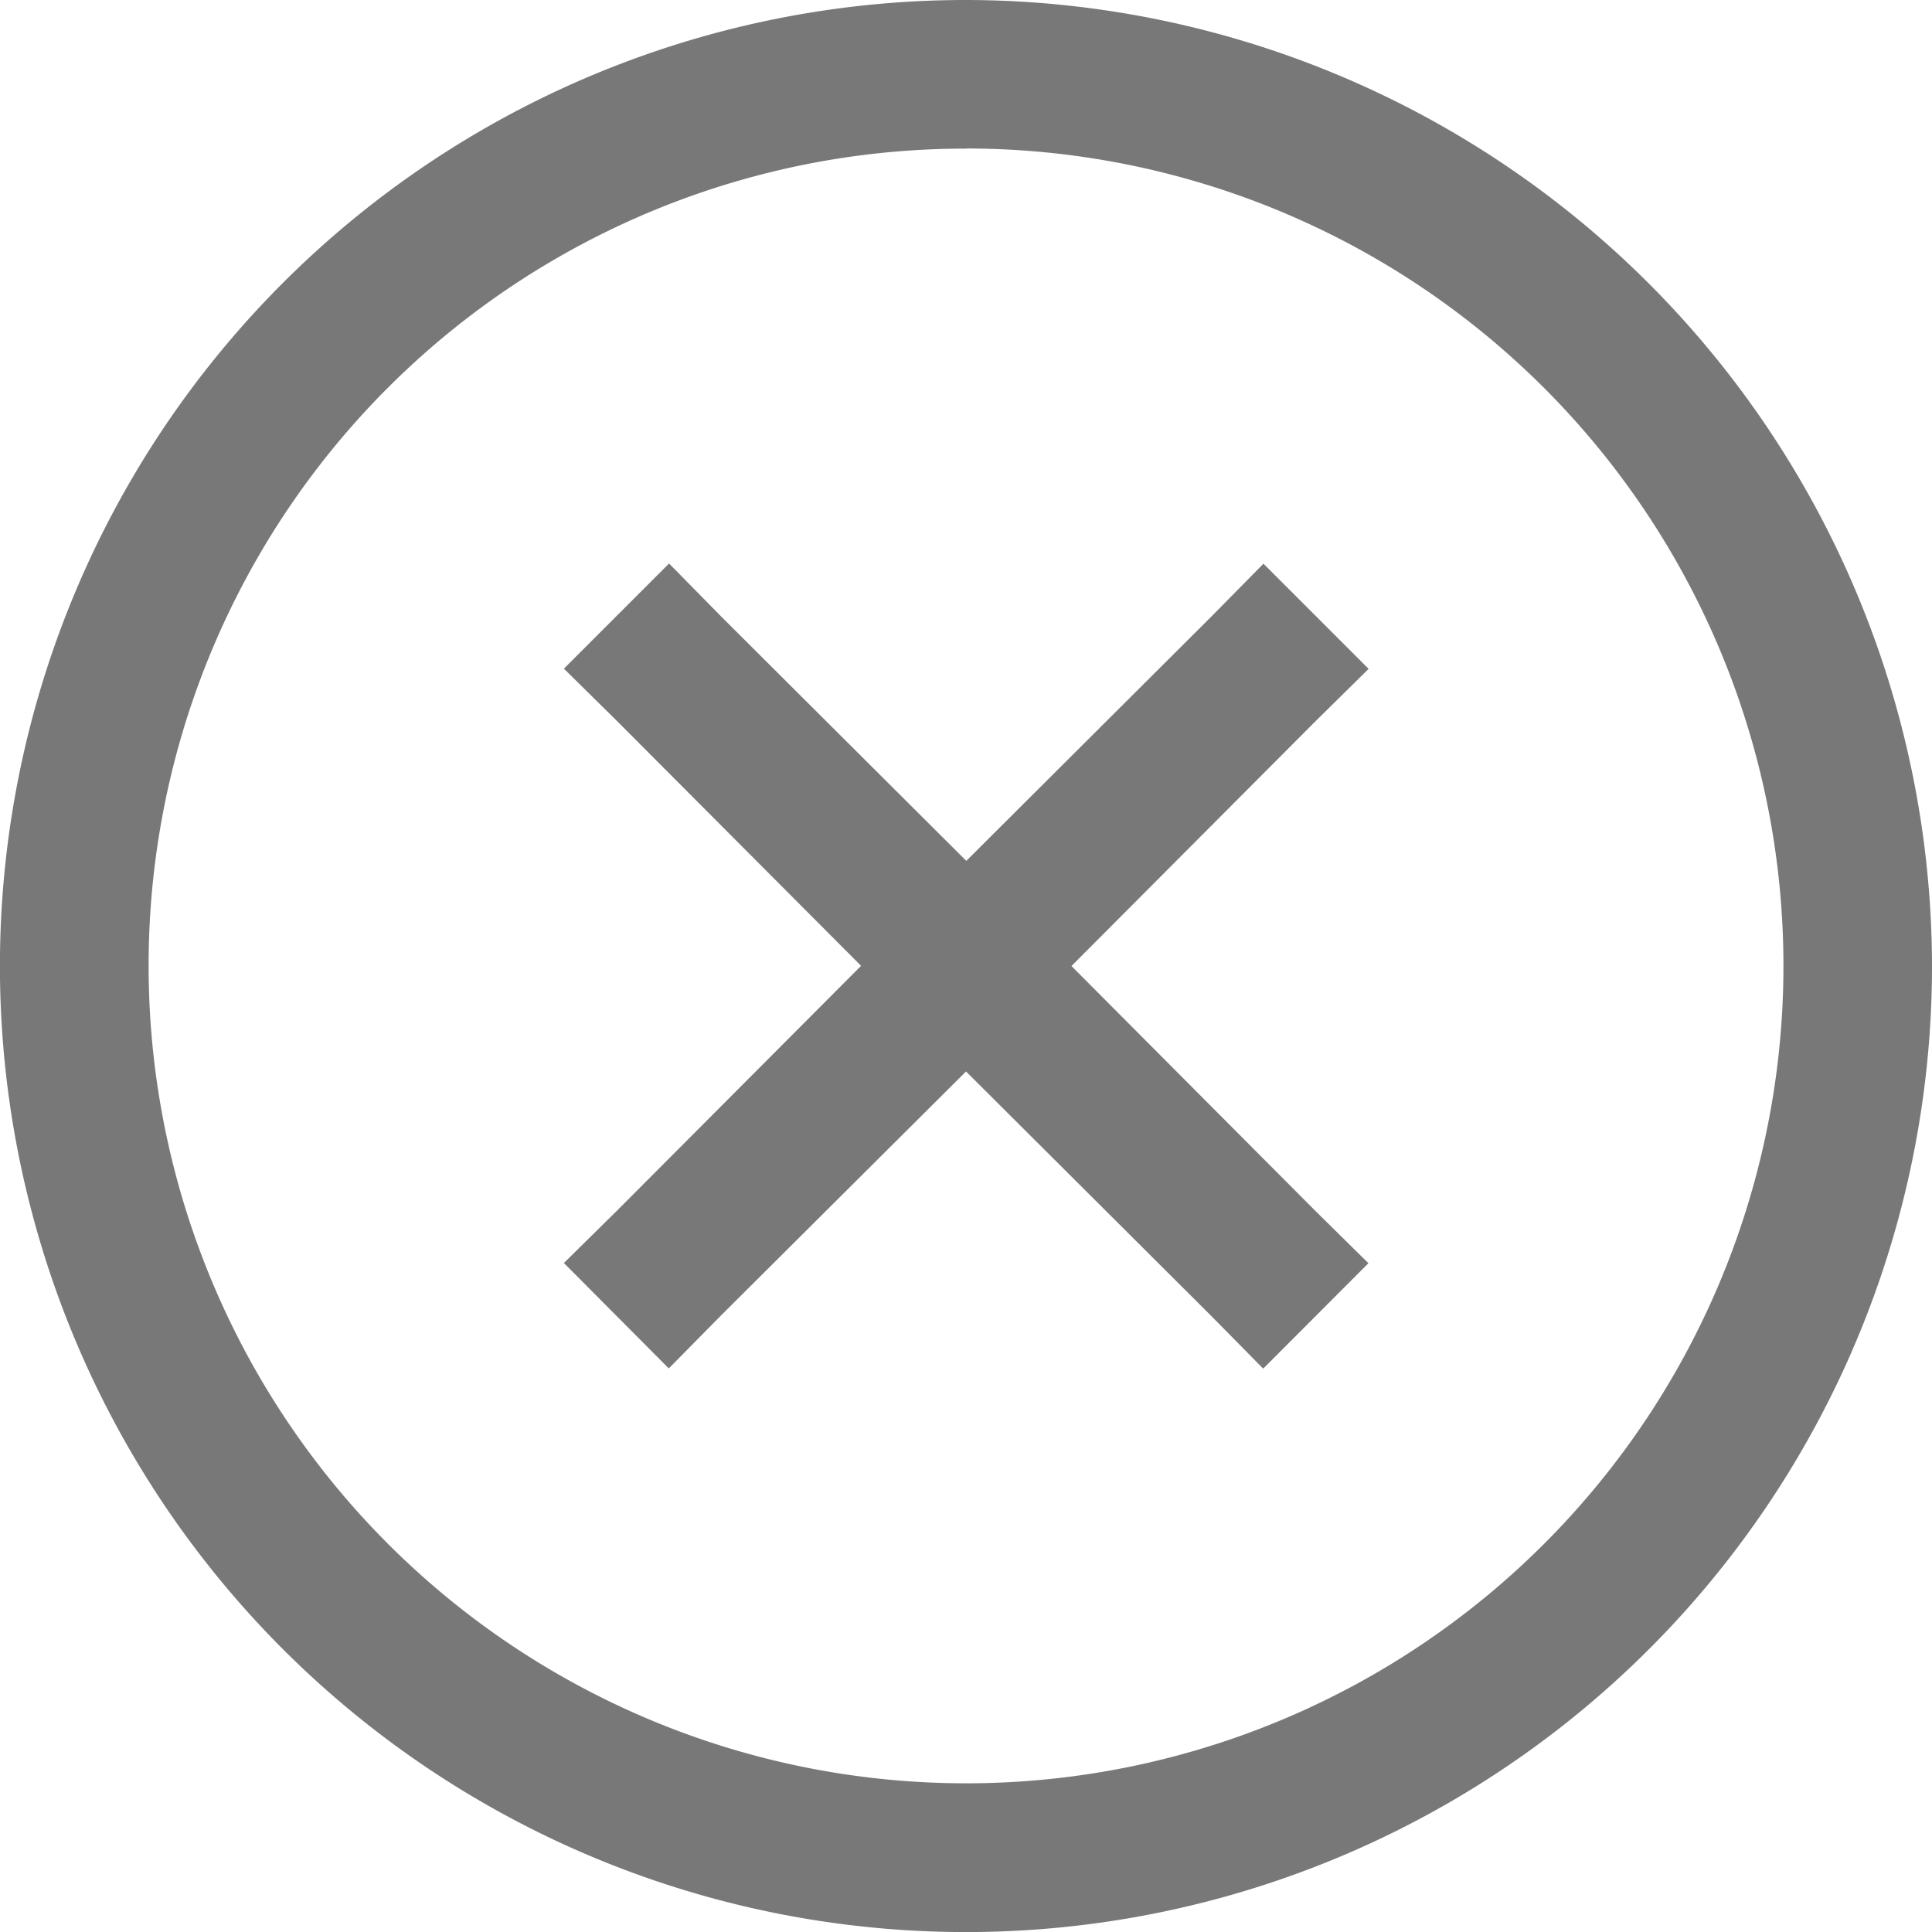 <svg xmlns="http://www.w3.org/2000/svg" width="28.625" height="28.625" viewBox="0 0 28.625 28.625">

    <g transform="translate(-3.125 -3.125)">
        <path fill="#787878" d="M17.438,3.125A14.313,14.313,0,1,0,31.75,17.438,14.333,14.333,0,0,0,17.438,3.125Zm0,2.2A12.111,12.111,0,1,1,5.327,17.438,12.1,12.1,0,0,1,17.438,5.327Zm-4.4,6.149-1.558,1.558.784.773,3.619,3.63-3.619,3.63-.784.773L13.034,23.4l.773-.784L17.438,19l3.63,3.619.773.784L23.4,21.841l-.784-.773L19,17.438l3.619-3.63.784-.773-1.558-1.558-.773.784-3.63,3.619-3.63-3.619Z"></path></g></svg>